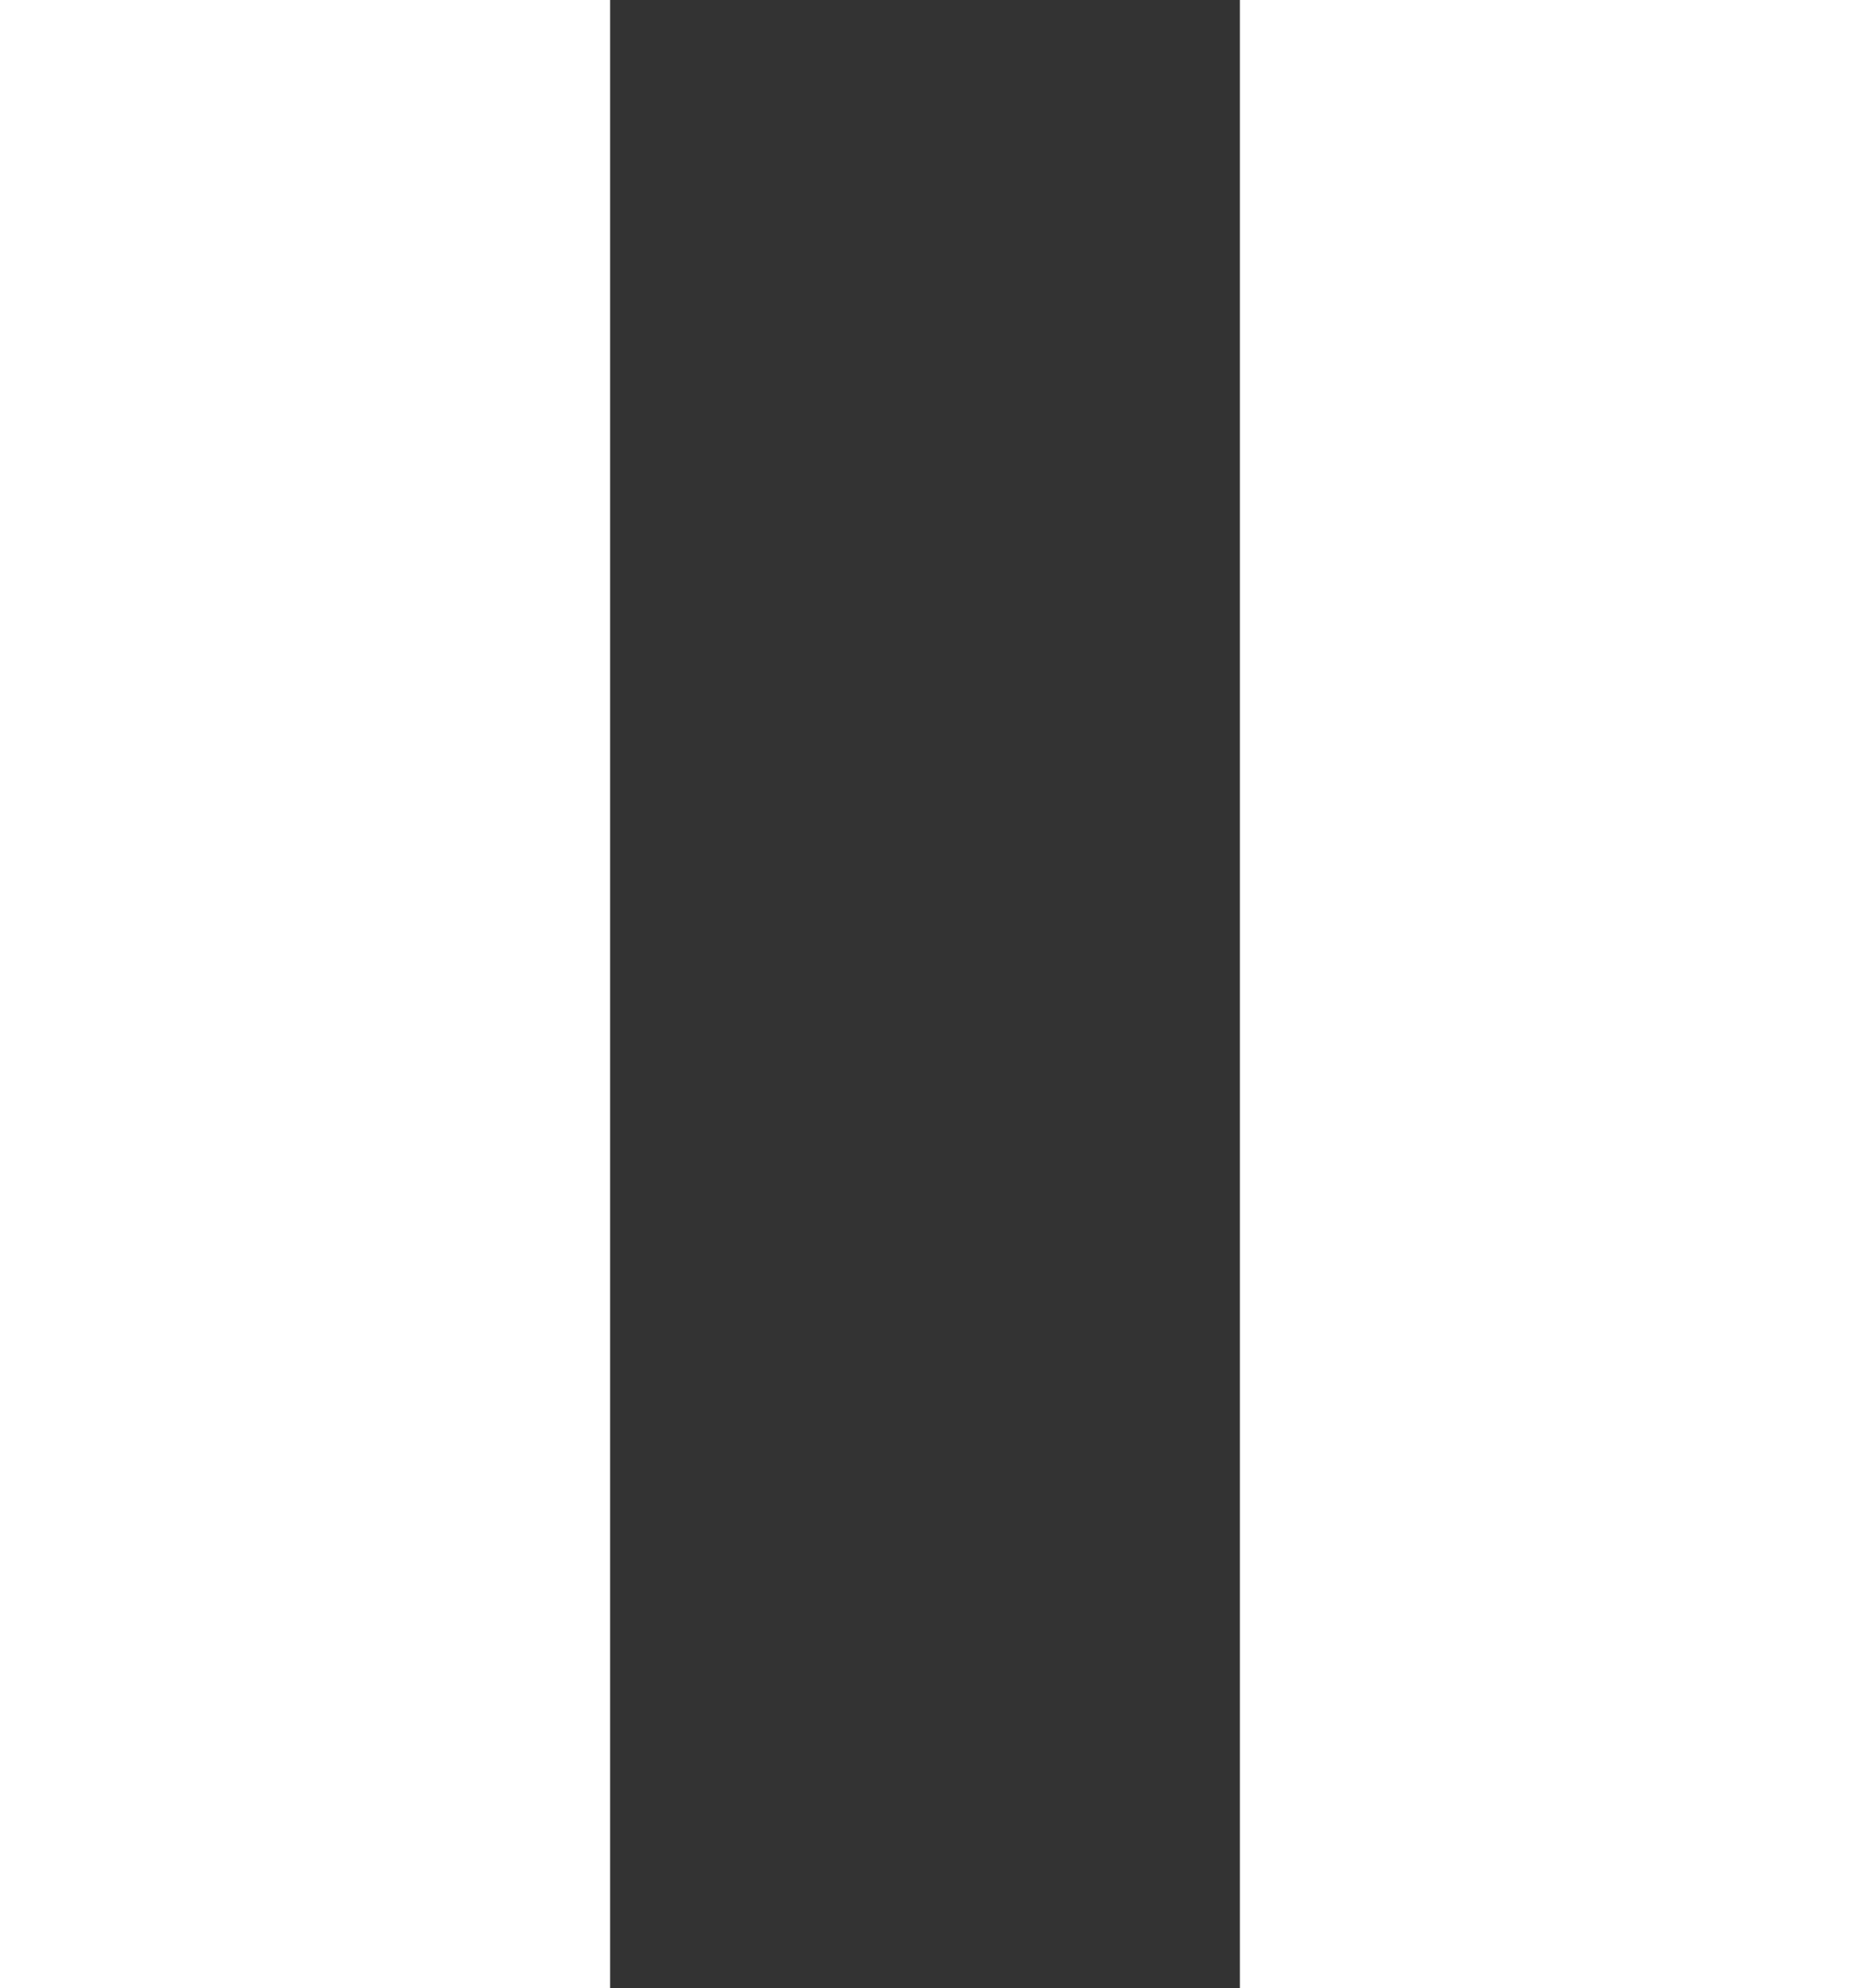 <svg width="94" height="101" viewBox="0 0 94 101" fill="none" xmlns="http://www.w3.org/2000/svg">
<rect x="0" y="0" width="94" height="101" fill="#333333" stroke="none"/>
<rect x="63" width="31" height="101" fill="white"/>
<rect width="31" height="101" fill="white"/>
</svg>
